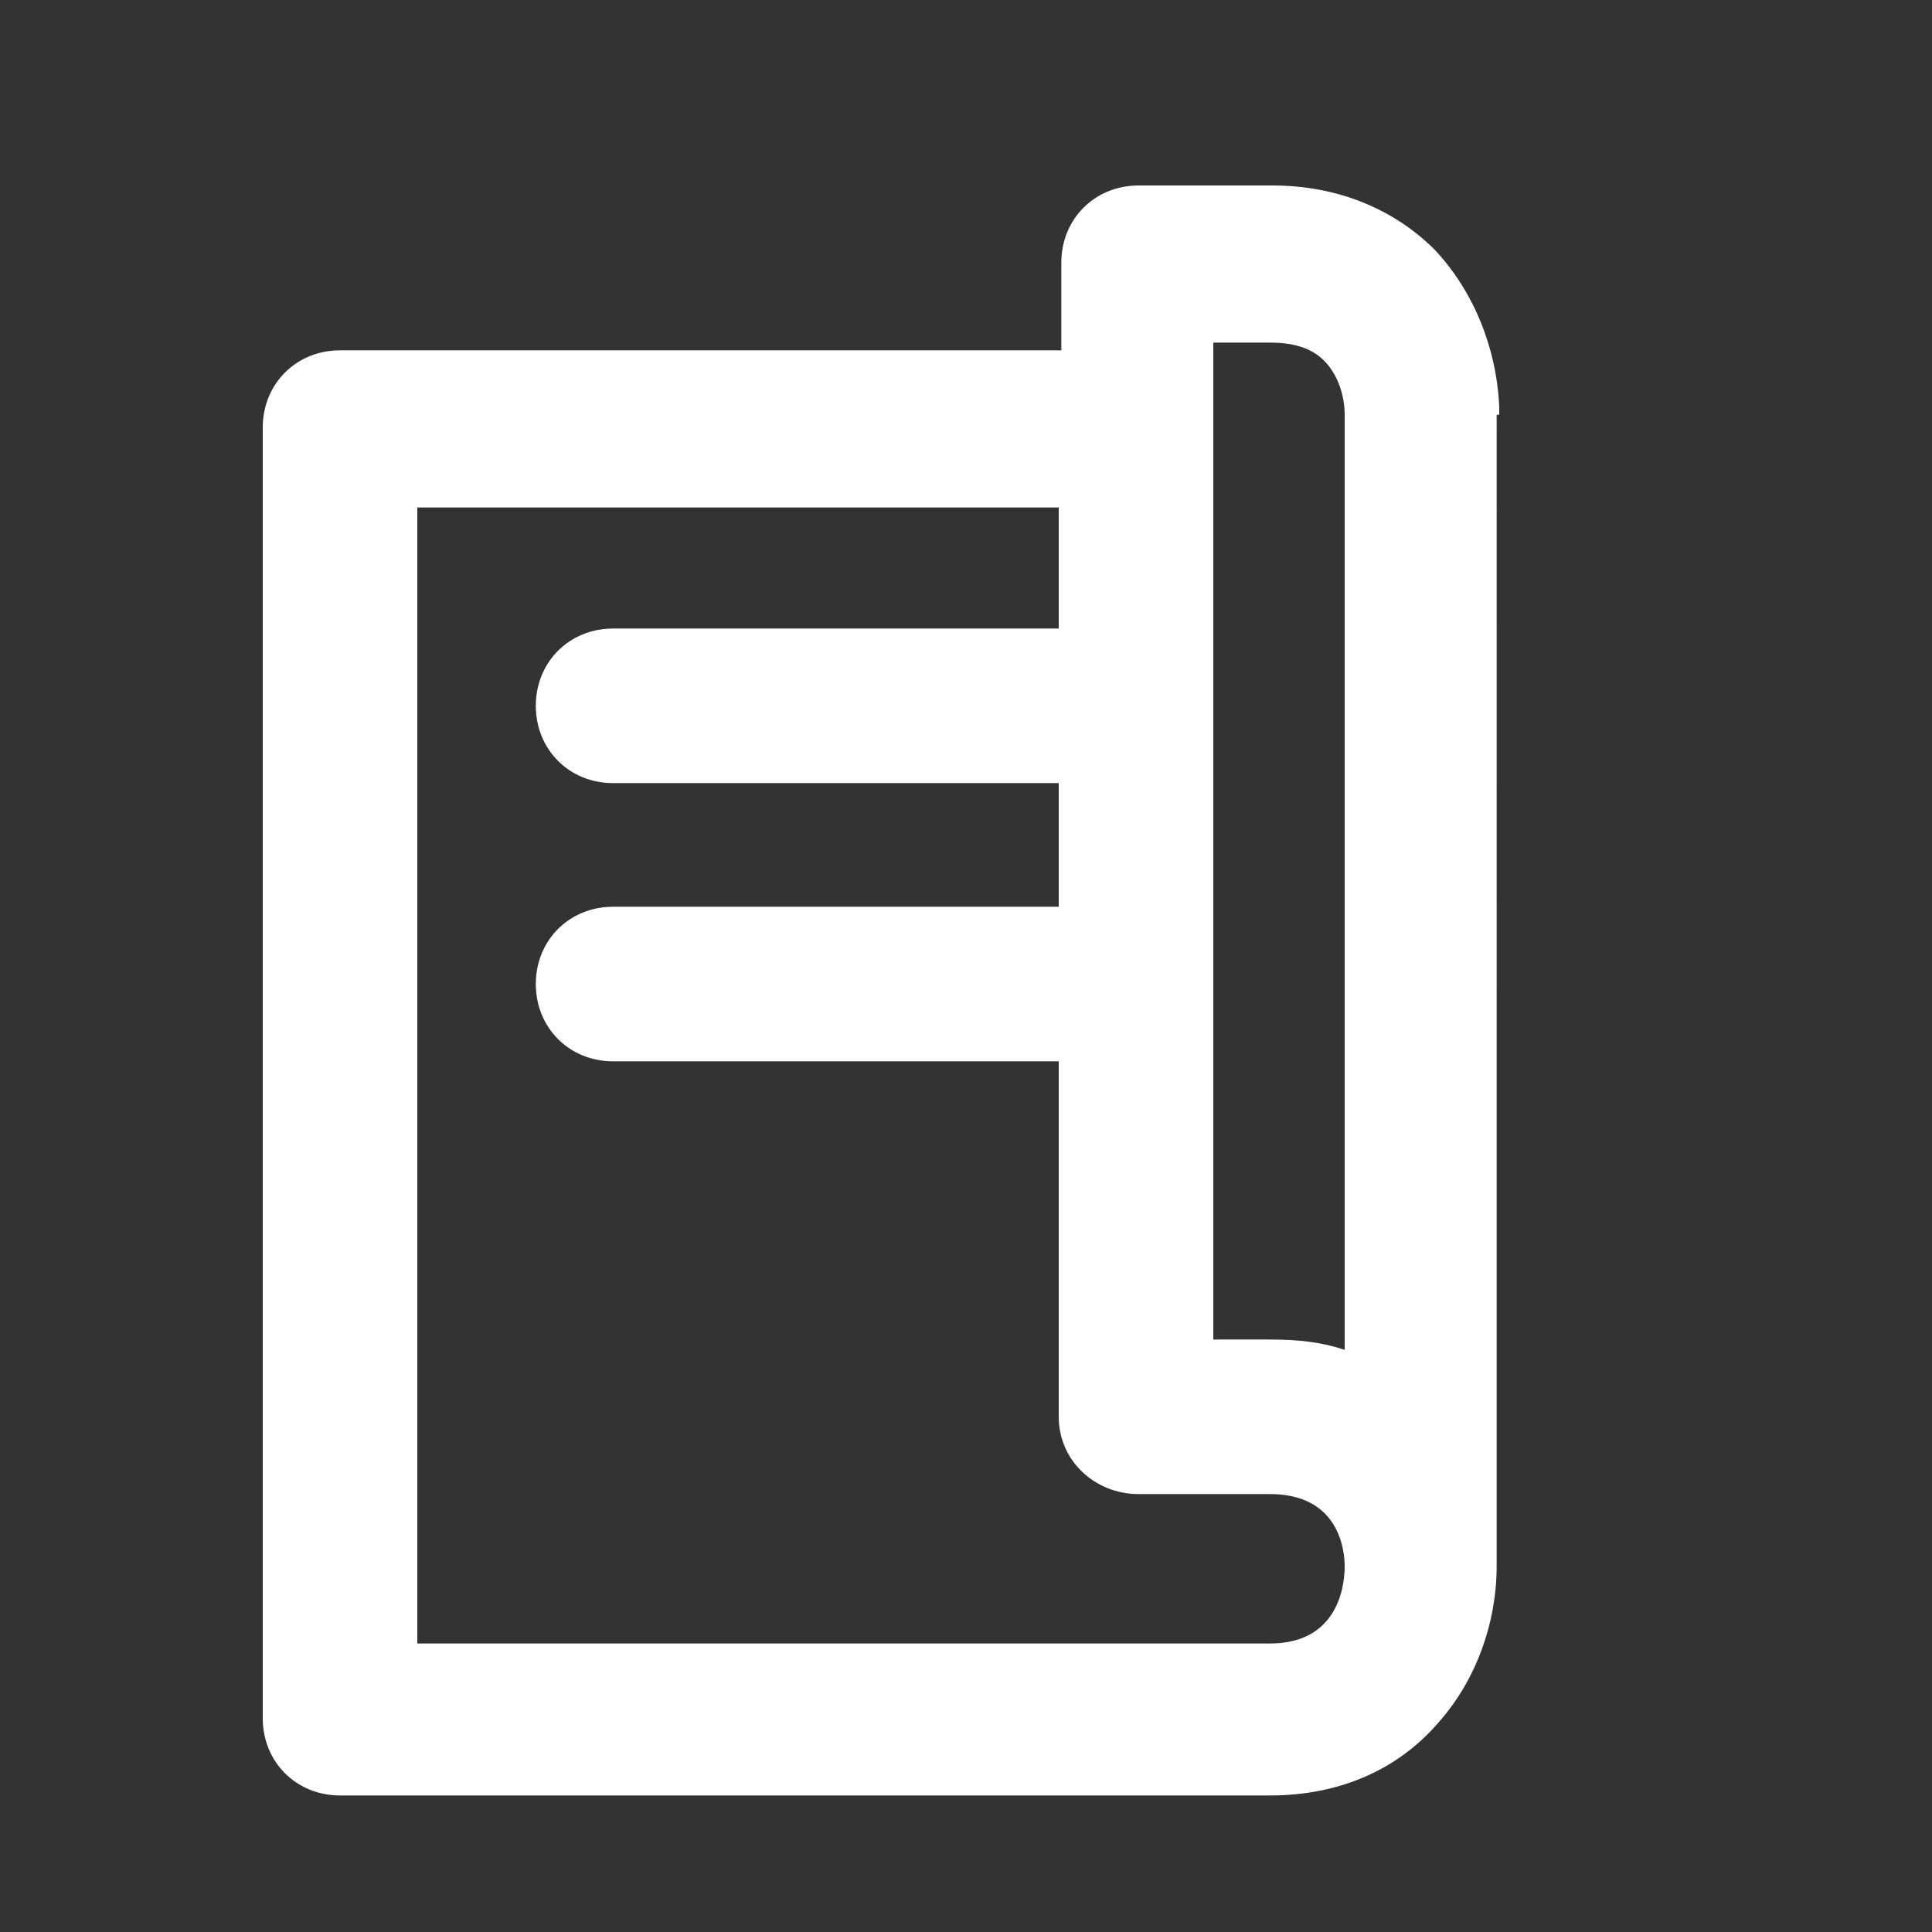 <?xml version="1.0" encoding="utf-8"?>
<!-- Generator: Adobe Illustrator 19.0.1, SVG Export Plug-In . SVG Version: 6.00 Build 0)  -->
<svg version="1.1" id="Layer_1" xmlns="http://www.w3.org/2000/svg" xmlns:xlink="http://www.w3.org/1999/xlink" x="0px" y="0px"
	 viewBox="0 0 75 75" style="enable-background:new 0 0 75 75;" xml:space="preserve">
<rect x="0" y="0" width="75" height="75" fill="#333333" stroke="none"/>
<style type="text/css">
	.st0{fill:#FFFFFF;}
</style>
<path class="st0" d="M49.3,63.8H16.2V19.7h24.9v4.7H23.8c-1.7,0-3,1.3-3,3s1.3,3,3,3h17.3v4.8H23.8c-1.7,0-3,1.3-3,3s1.3,3,3,3h17.3
	V55c0,1.7,1.4,3,3.1,3h5.1c2.7,0,2.9,2.2,2.9,2.8C52.2,61.3,52.1,63.8,49.3,63.8z M47.1,13.3h2.2c0.9,0,1.6,0.2,2.1,0.7
	c0.5,0.5,0.8,1.3,0.8,2.1c0,0.1,0,0.1,0,0.2v36.1c-0.9-0.3-1.8-0.4-2.9-0.4h-2.2V13.3z M58.2,16.1c0-0.1,0-0.2,0-0.3
	c-0.1-2.3-1-4.5-2.5-6.1c-1.6-1.6-3.8-2.5-6.3-2.5h-5.2c-1.7,0-3,1.3-3,3v3.4H13.2c-1.7,0-3,1.3-3,3v50.1c0,1.7,1.3,3,3,3h36.1
	c2.7,0,5-1,6.6-2.9c1.4-1.6,2.2-3.8,2.2-6c0-0.1,0-0.1,0-0.2c0-0.1,0-0.2,0-0.2V16.1z"/>
</svg>
